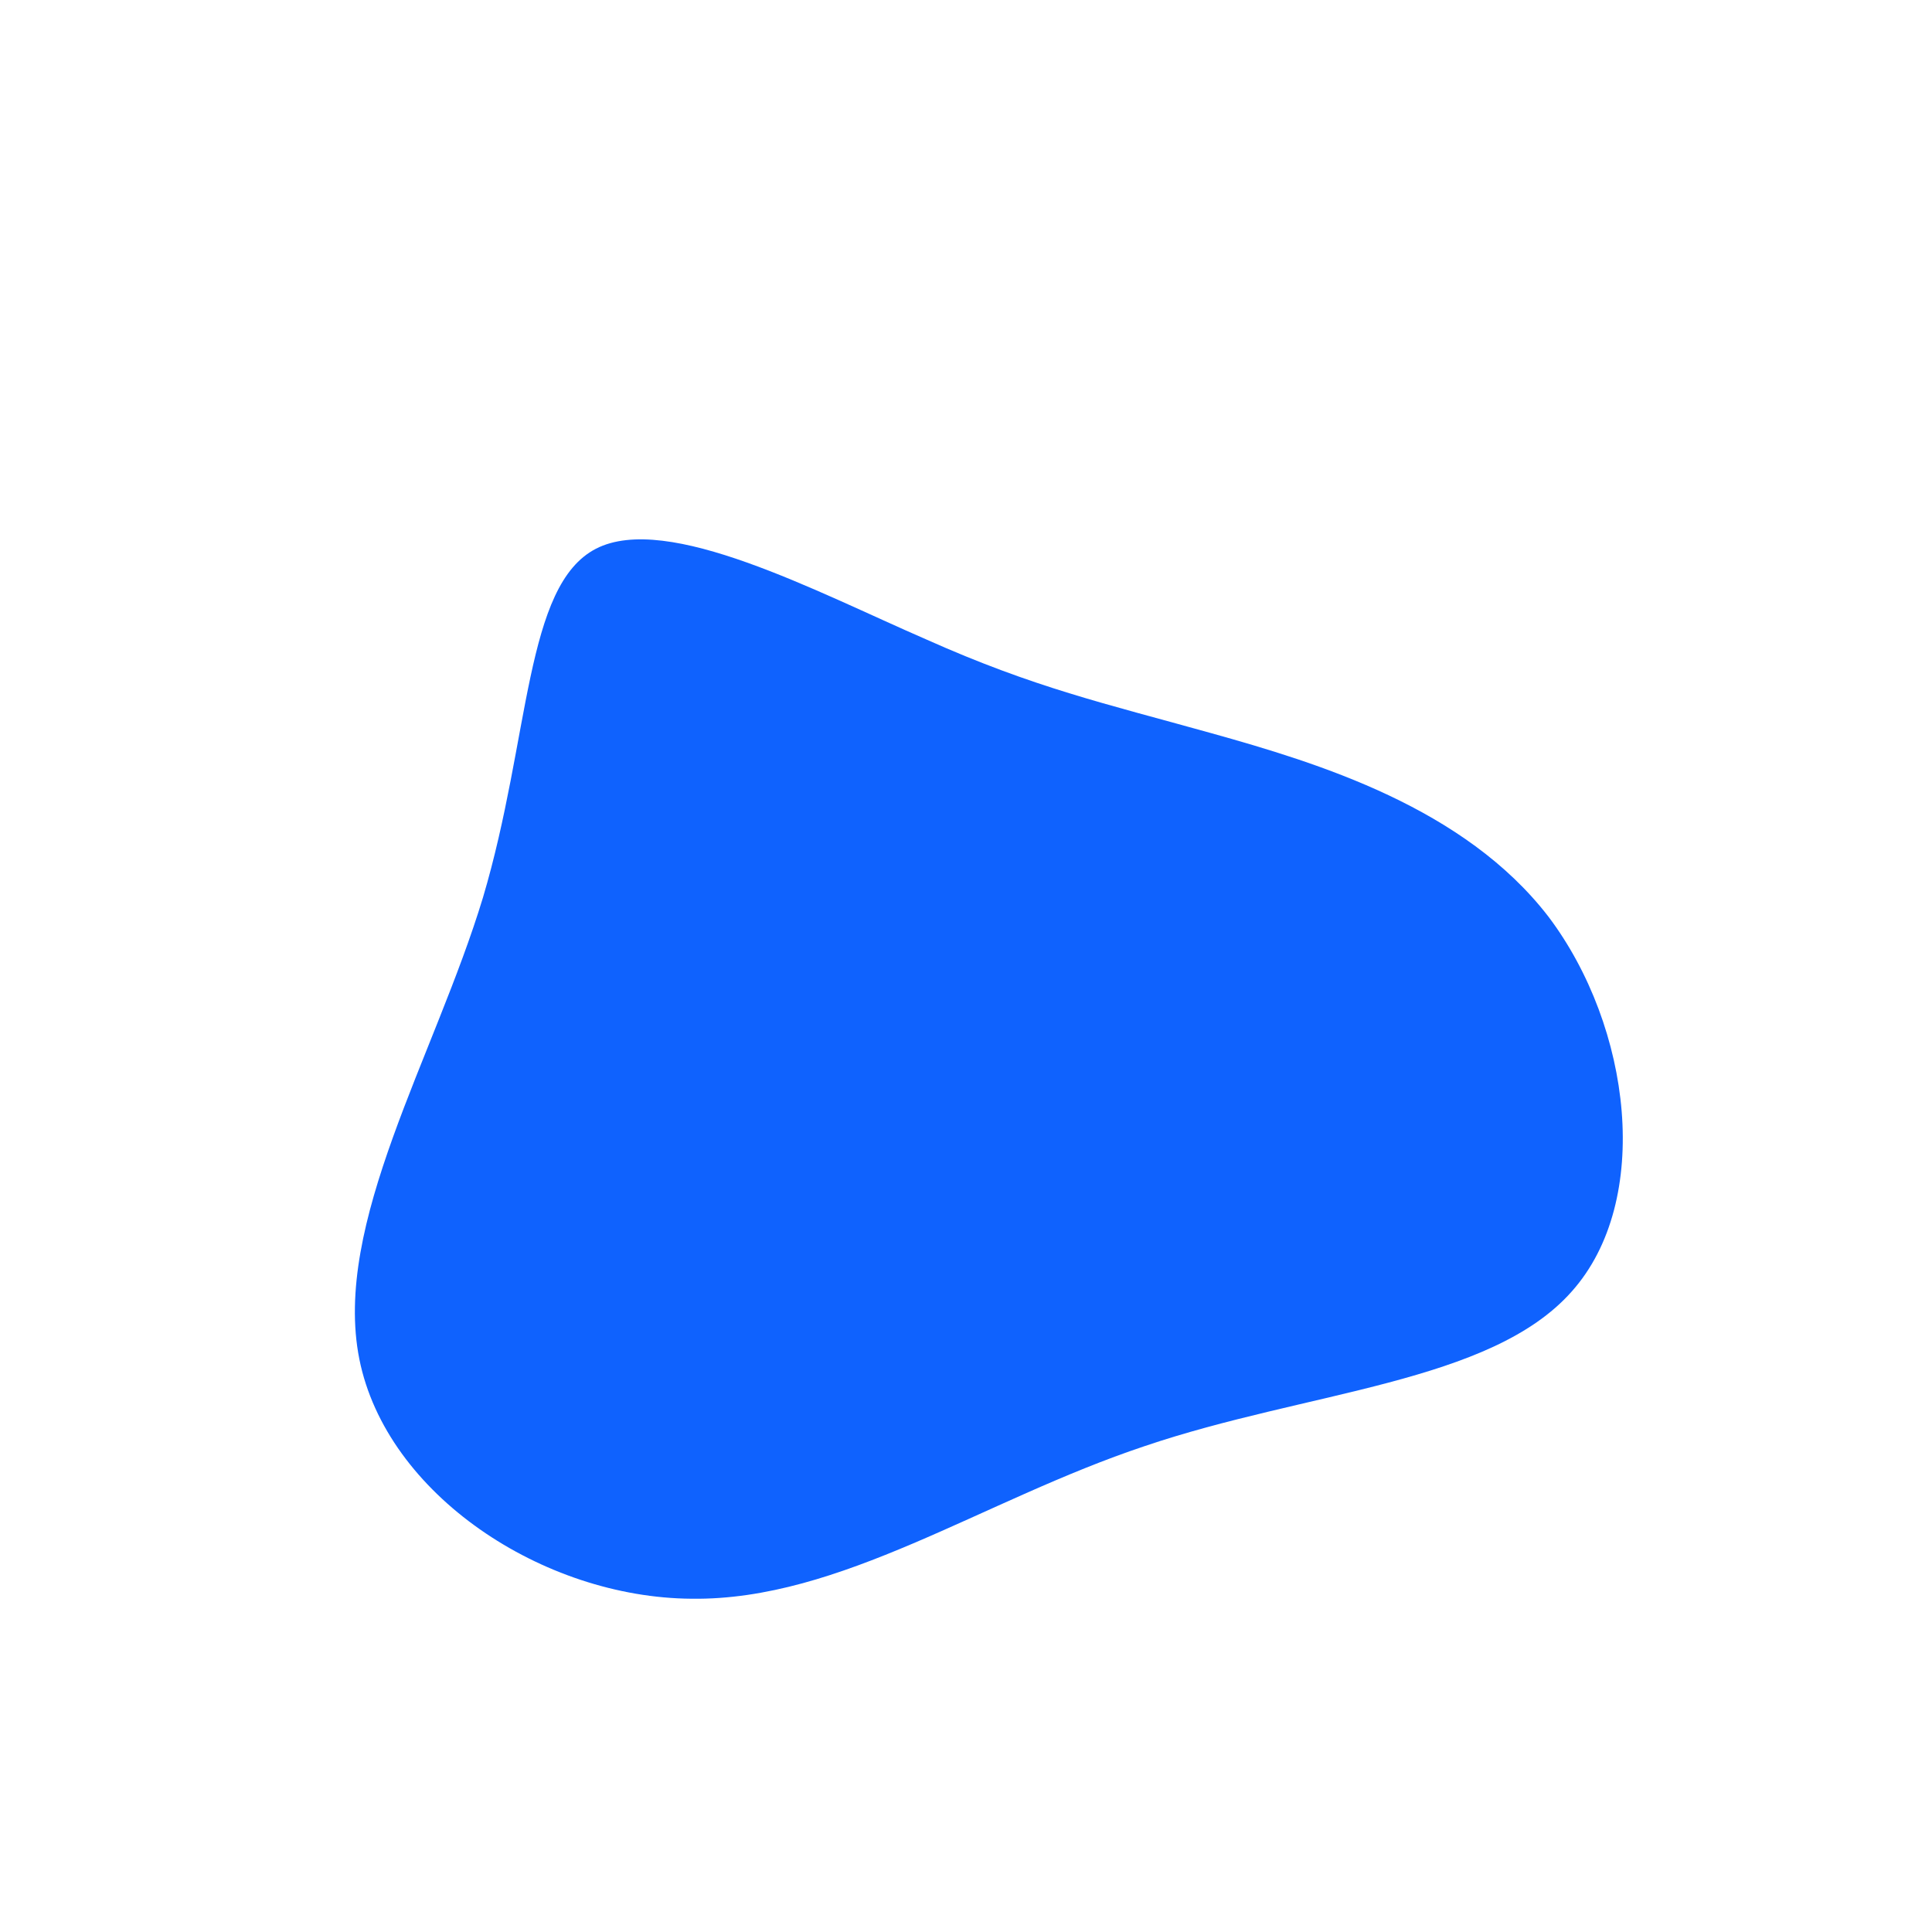 <?xml version="1.0" standalone="no"?>
<svg viewBox="0 0 200 200" xmlns="http://www.w3.org/2000/svg">
  <path fill="#0F62FE" d="M25.4,-24.1C36.5,-21,51.6,-16.4,60.3,-5.1C68.9,6.3,71.1,24.3,62.7,33.7C54.3,43.2,35.3,44,18.5,49.7C1.7,55.3,-13,65.7,-28.4,65.5C-43.8,65.4,-60,54.7,-62.8,40.7C-65.6,26.7,-55,9.4,-50,-7.1C-45.1,-23.6,-45.7,-39.4,-38.3,-43.2C-30.9,-47,-15.4,-38.7,-4.1,-33.8C7.1,-28.8,14.3,-27.2,25.4,-24.1Z" transform="translate(100 100)" />
</svg>
